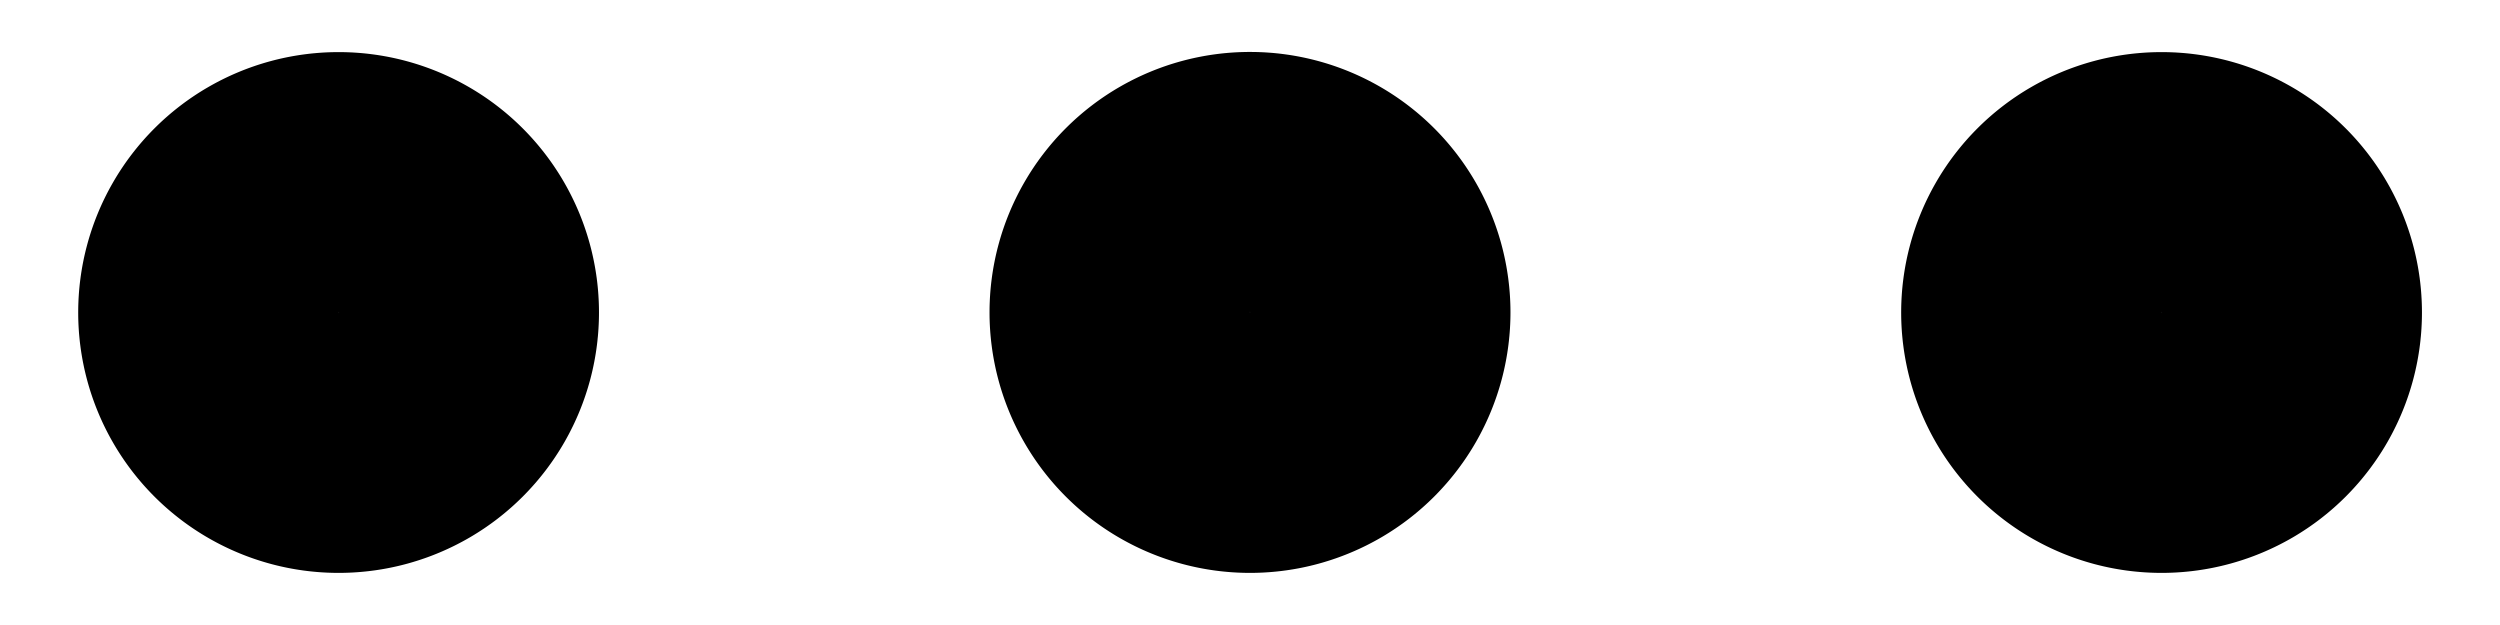 <svg xmlns="http://www.w3.org/2000/svg" width="16" height="4" fill="none"><path stroke="#000" stroke-linecap="round" stroke-linejoin="round" stroke-width="1.667" d="M8 2.833a.833.833 0 1 0 0-1.667.833.833 0 0 0 0 1.667ZM13.834 2.833a.833.833 0 1 0 0-1.666.833.833 0 0 0 0 1.666ZM2.167 2.833a.833.833 0 1 0 0-1.666.833.833 0 0 0 0 1.666Z"/></svg>